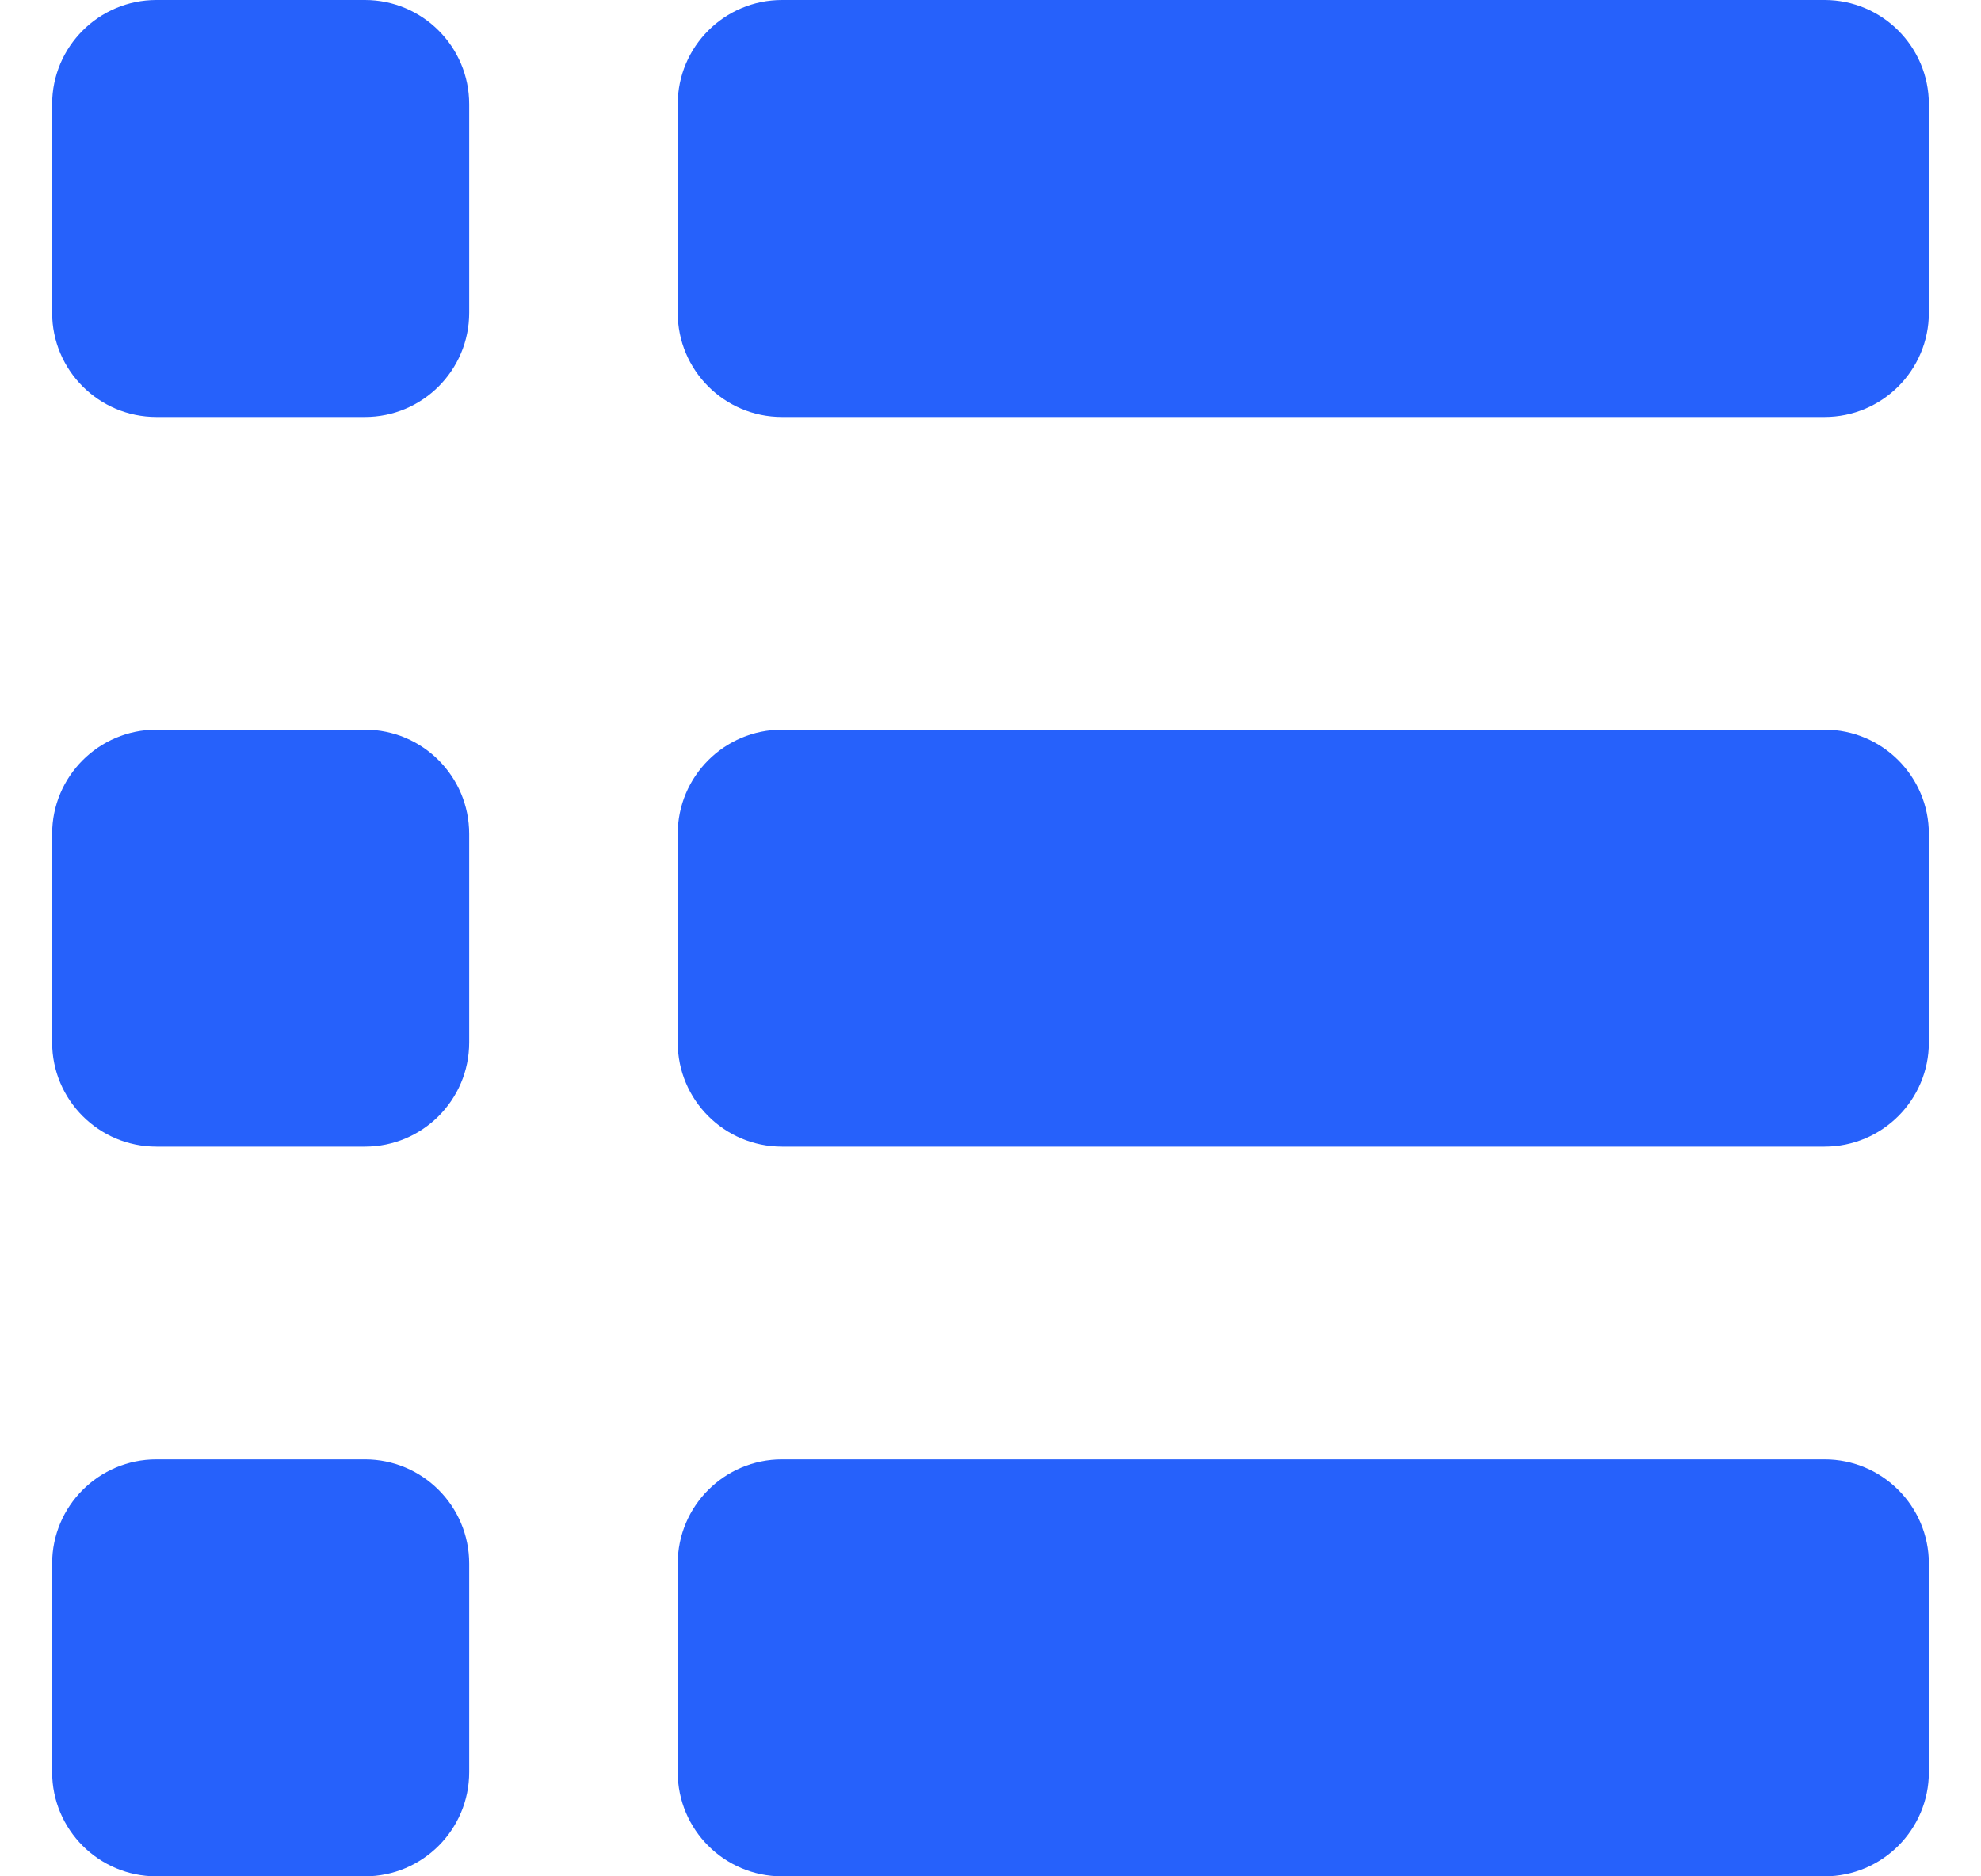 <svg width="19" height="18" viewBox="0 0 19 18" fill="none" xmlns="http://www.w3.org/2000/svg">
  <path d="M0.5 1C0.5 0.448 0.948 0 1.5 0H3.5C4.052 0 4.5 0.448 4.5 1V3C4.5 3.552 4.052 4 3.5 4H1.5C0.948 4 0.5 3.552 0.5 3V1Z" fill="#2661FB"/>
  <path d="M0.5 15C0.5 14.448 0.948 14 1.5 14H3.5C4.052 14 4.5 14.448 4.5 15V17C4.5 17.552 4.052 18 3.5 18H1.5C0.948 18 0.5 17.552 0.5 17V15Z" fill="#2661FB"/>
  <path d="M0.5 8C0.5 7.448 0.948 7 1.5 7H3.5C4.052 7 4.5 7.448 4.5 8V10C4.5 10.552 4.052 11 3.5 11H1.5C0.948 11 0.5 10.552 0.5 10V8Z" fill="#2661FB"/>
  <path d="M6.5 1C6.5 0.448 6.948 0 7.5 0H17.5C18.052 0 18.5 0.448 18.5 1V3C18.5 3.552 18.052 4 17.5 4H7.5C6.948 4 6.5 3.552 6.5 3V1Z" fill="#2661FB"/>
  <path d="M6.5 15C6.5 14.448 6.948 14 7.5 14H17.5C18.052 14 18.5 14.448 18.5 15V17C18.5 17.552 18.052 18 17.5 18H7.5C6.948 18 6.5 17.552 6.5 17V15Z" fill="#2661FB"/>
  <path d="M6.5 8C6.5 7.448 6.948 7 7.5 7H17.5C18.052 7 18.5 7.448 18.5 8V10C18.5 10.552 18.052 11 17.5 11H7.5C6.948 11 6.5 10.552 6.5 10V8Z" fill="#2661FB"/>
</svg>

